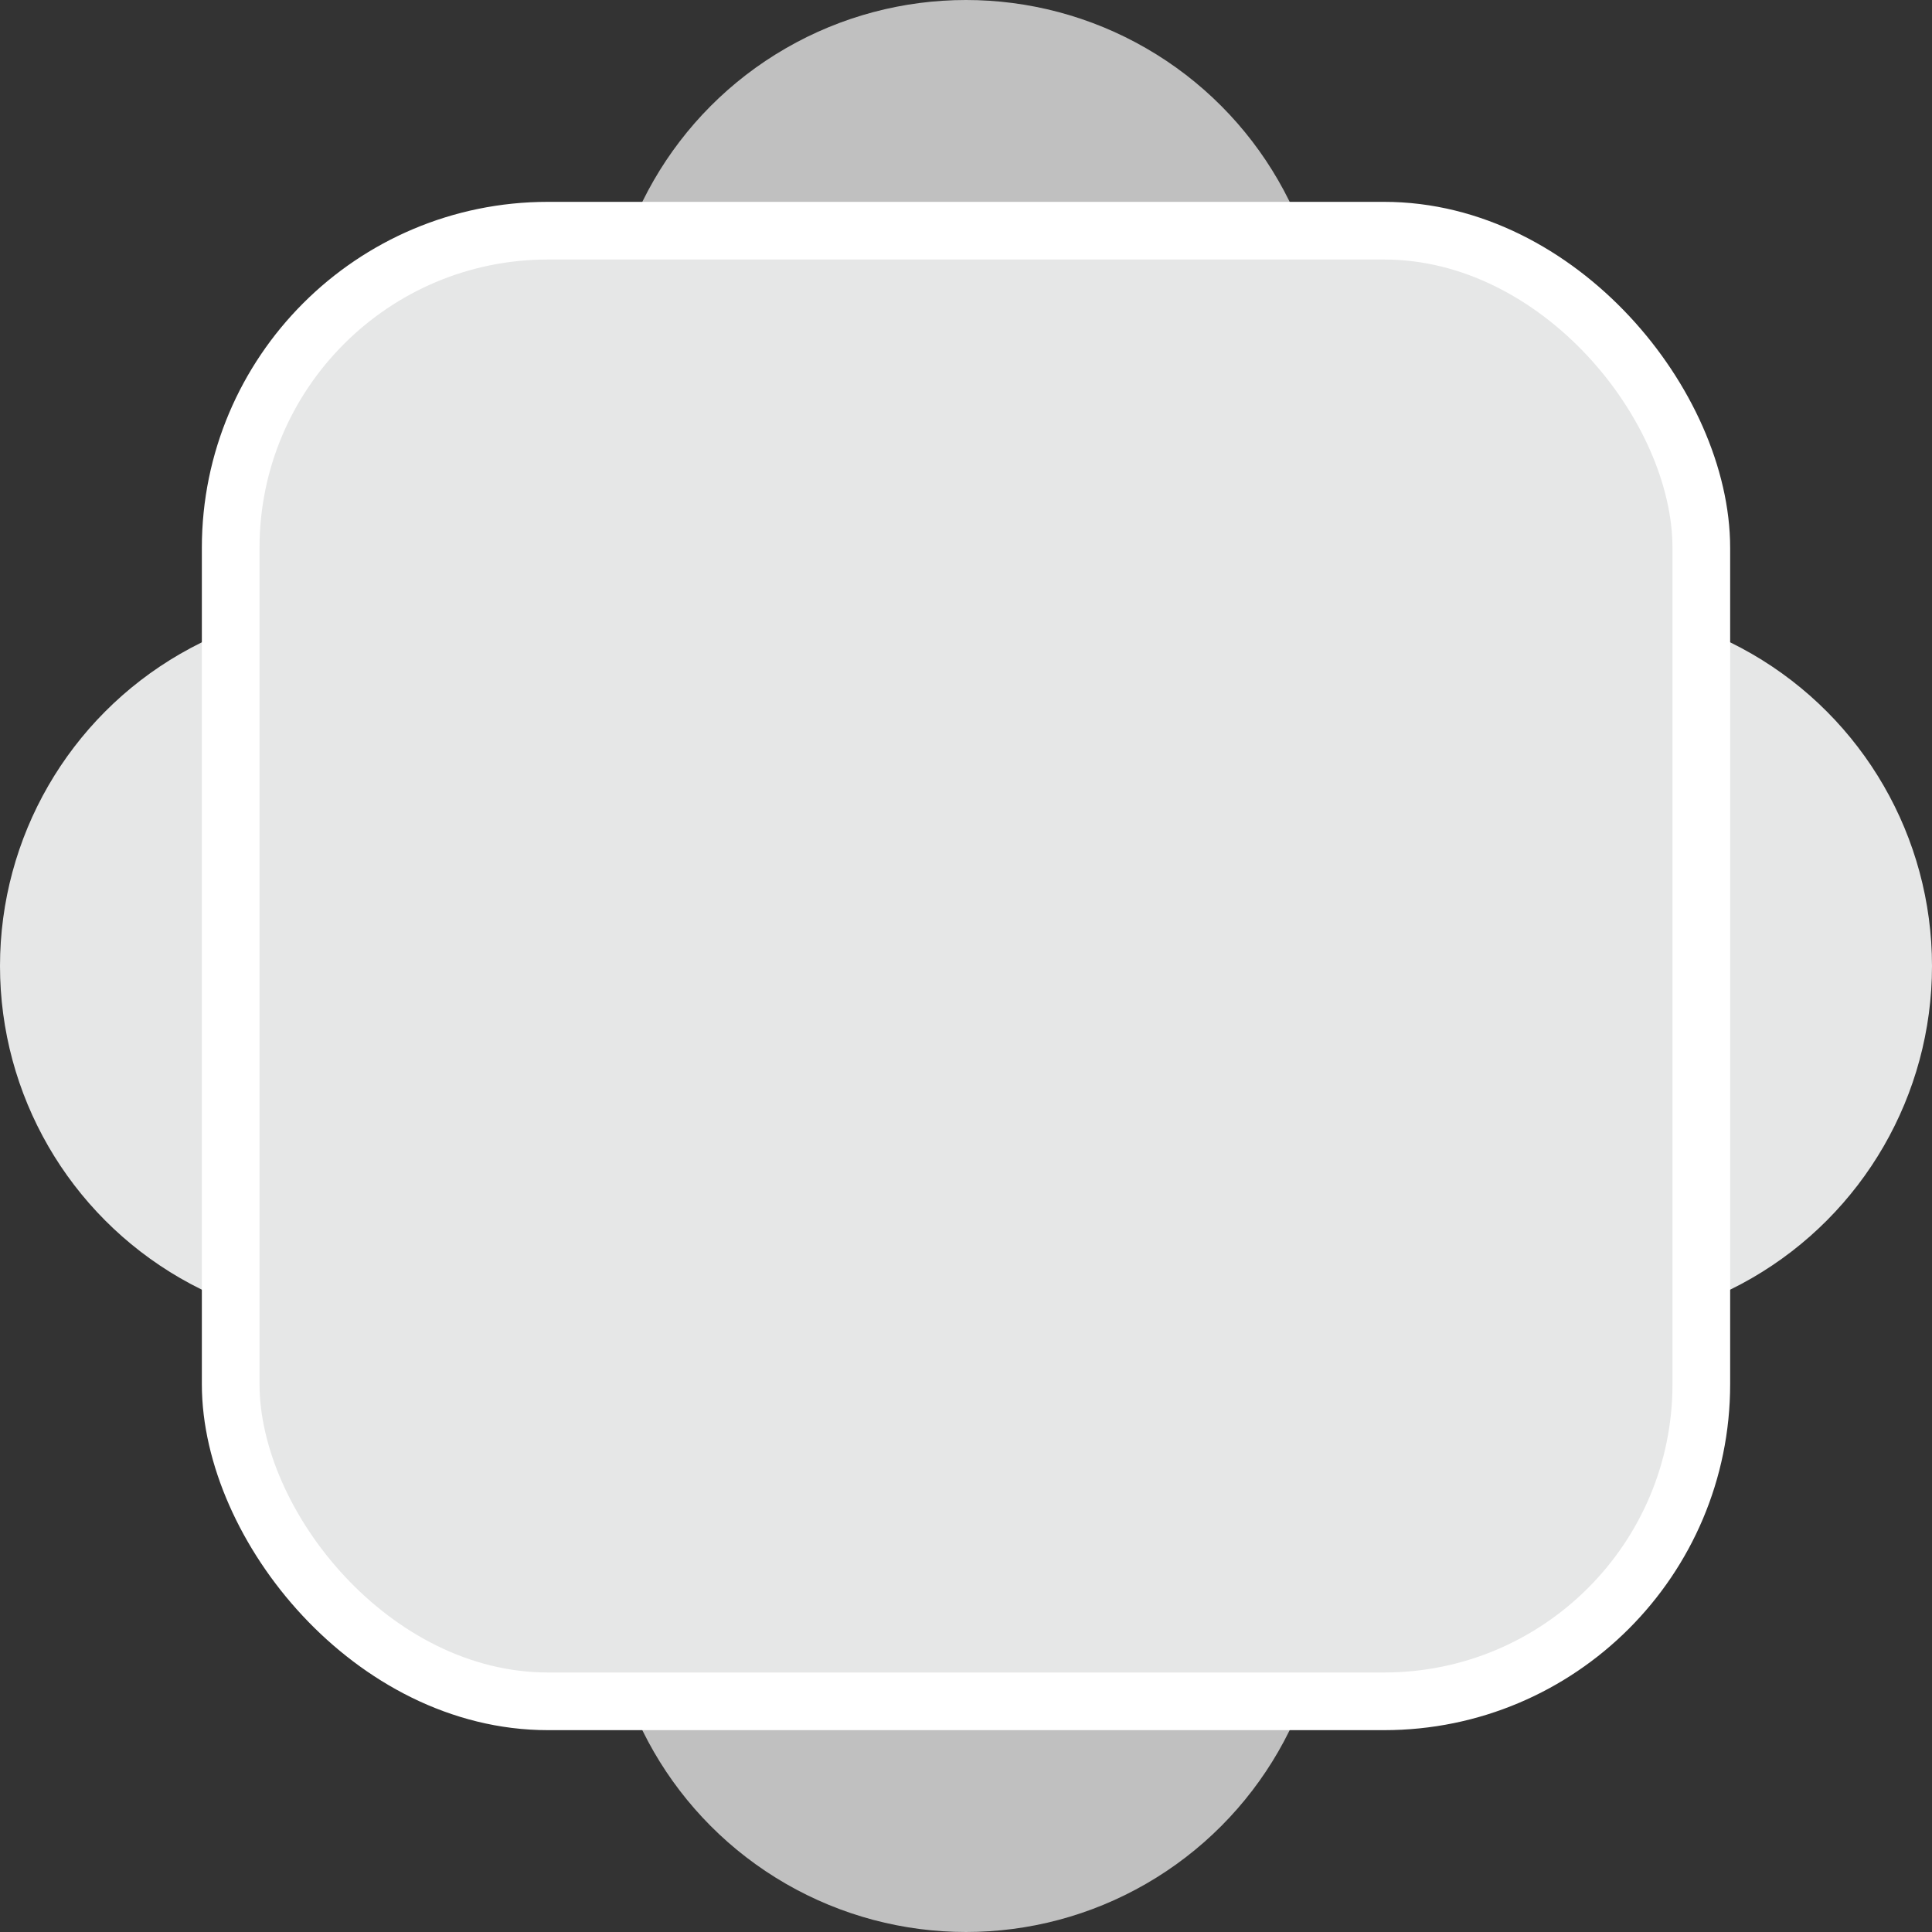 <svg width="67" height="67" viewBox="0 0 67 67" fill="none" xmlns="http://www.w3.org/2000/svg">
<rect x="0" y="0" width="67" height="67" fill="#333333" stroke="none"/>
<circle cx="33.5" cy="12.5" r="12.5" fill="#C0C0C0"/>
<circle cx="33.5" cy="54.5" r="12.5" fill="#C0C0C0"/>
<circle cx="54.5" cy="33.5" r="12.5" fill="#E6E7E7"/>
<circle cx="12.5" cy="33.5" r="12.5" fill="#E6E7E7"/>
<rect x="8" y="8" width="51" height="51" rx="11" fill="#E6E7E7" stroke="white" stroke-width="2"/>
</svg>
